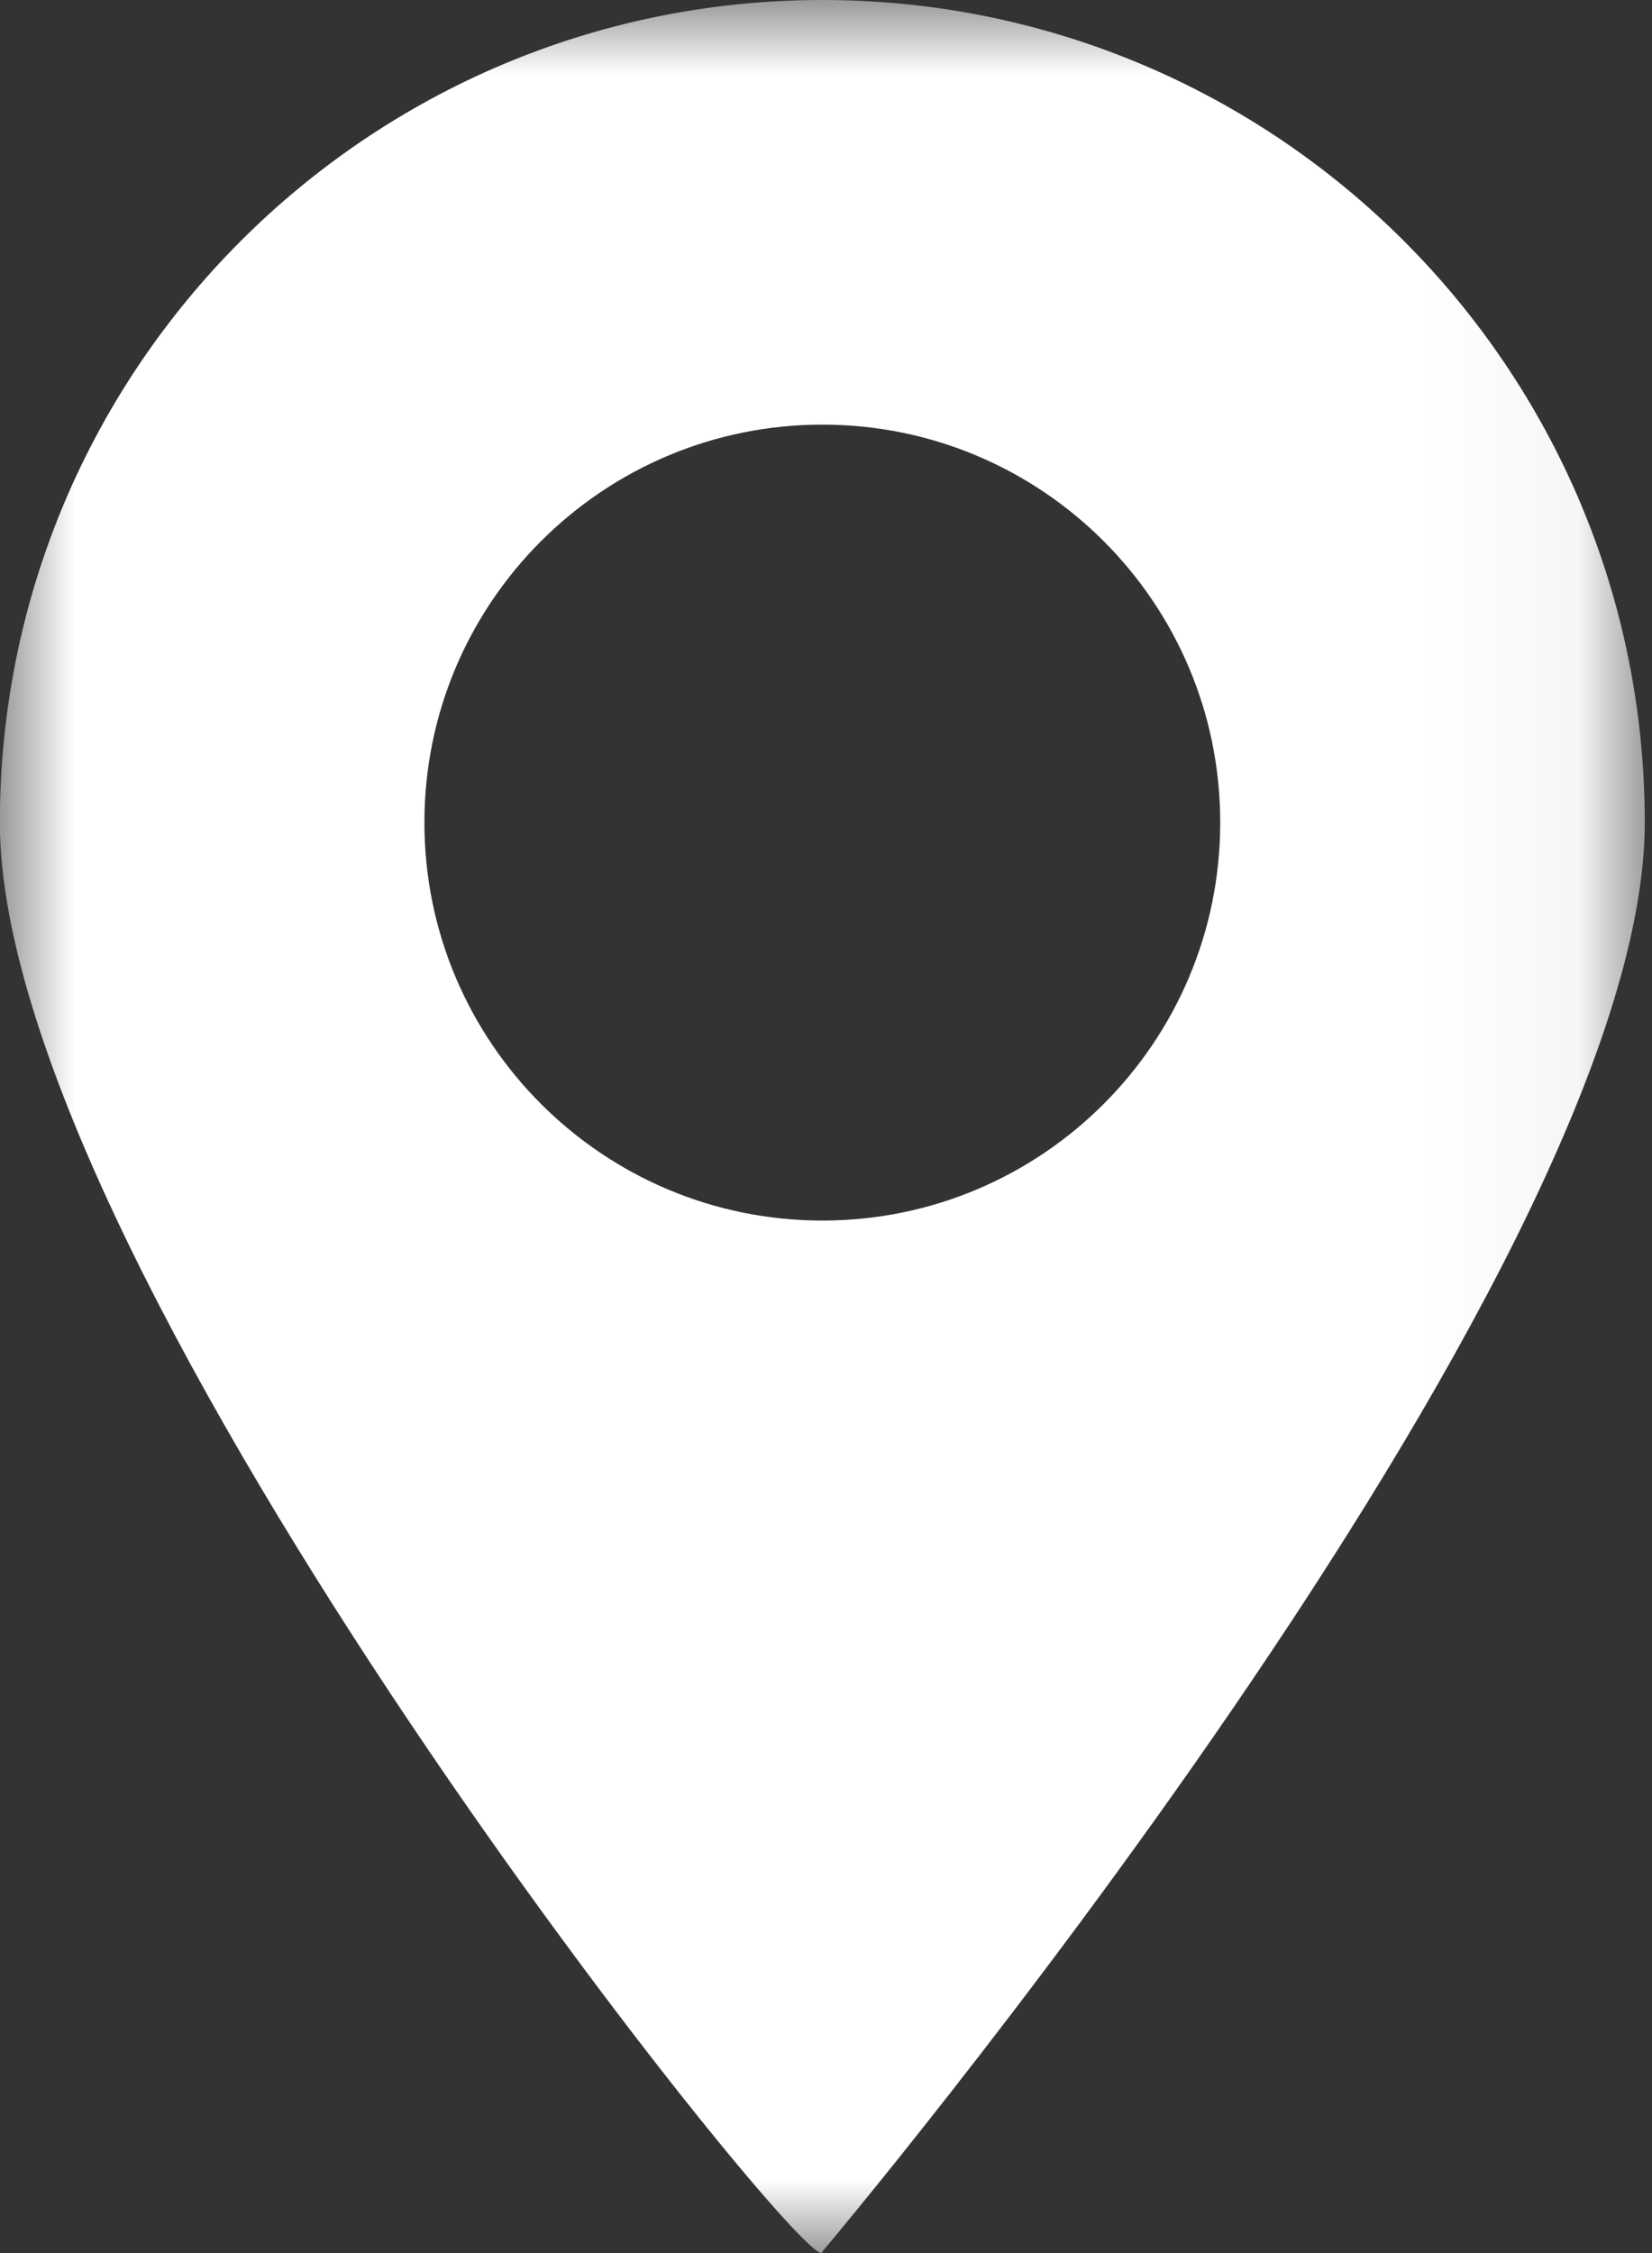 <?xml version="1.0" encoding="UTF-8"?>
<svg width="11px" height="15px" viewBox="0 0 11 15" version="1.1" xmlns="http://www.w3.org/2000/svg" xmlns:xlink="http://www.w3.org/1999/xlink">
    <rect x="0" y="0" width="11" height="15" fill="#333333" stroke="none"/>
    <!-- Generator: Sketch 46.1 (44463) - http://www.bohemiancoding.com/sketch -->
    <title>Page 1</title>
    <desc>Created with Sketch.</desc>
    <defs>
        <polygon id="path-1" points="5.87854418e-16 15 5.87854418e-16 0 10.952 0 10.952 15"></polygon>
    </defs>
    <g id="Page-1" stroke="none" stroke-width="1" fill="none" fill-rule="evenodd">
        <g id="Desktop-HD-Copy-2" transform="translate(-125, -704)">
            <g id="Page-1" transform="translate(125, 704)">
                <mask id="mask-2" fill="white">
                    <use xlink:href="#path-1"></use>
                </mask>
                <g id="Clip-2"></g>
                <path d="M5.476,8.126 C4.013,8.126 2.826,6.939 2.826,5.476 C2.826,4.013 4.013,2.827 5.476,2.827 C6.939,2.827 8.125,4.013 8.125,5.476 C8.125,6.939 6.939,8.126 5.476,8.126 M5.476,0 C2.452,0 -0.001,2.452 -0.001,5.476 C-0.001,8.501 5.476,15.293 5.476,14.99 C5.476,14.99 10.952,8.501 10.952,5.476 C10.952,2.452 8.5,0 5.476,0" id="Fill-1" fill="#FFFFFF" mask="url(#mask-2)"></path>
            </g>
        </g>
    </g>
</svg>
